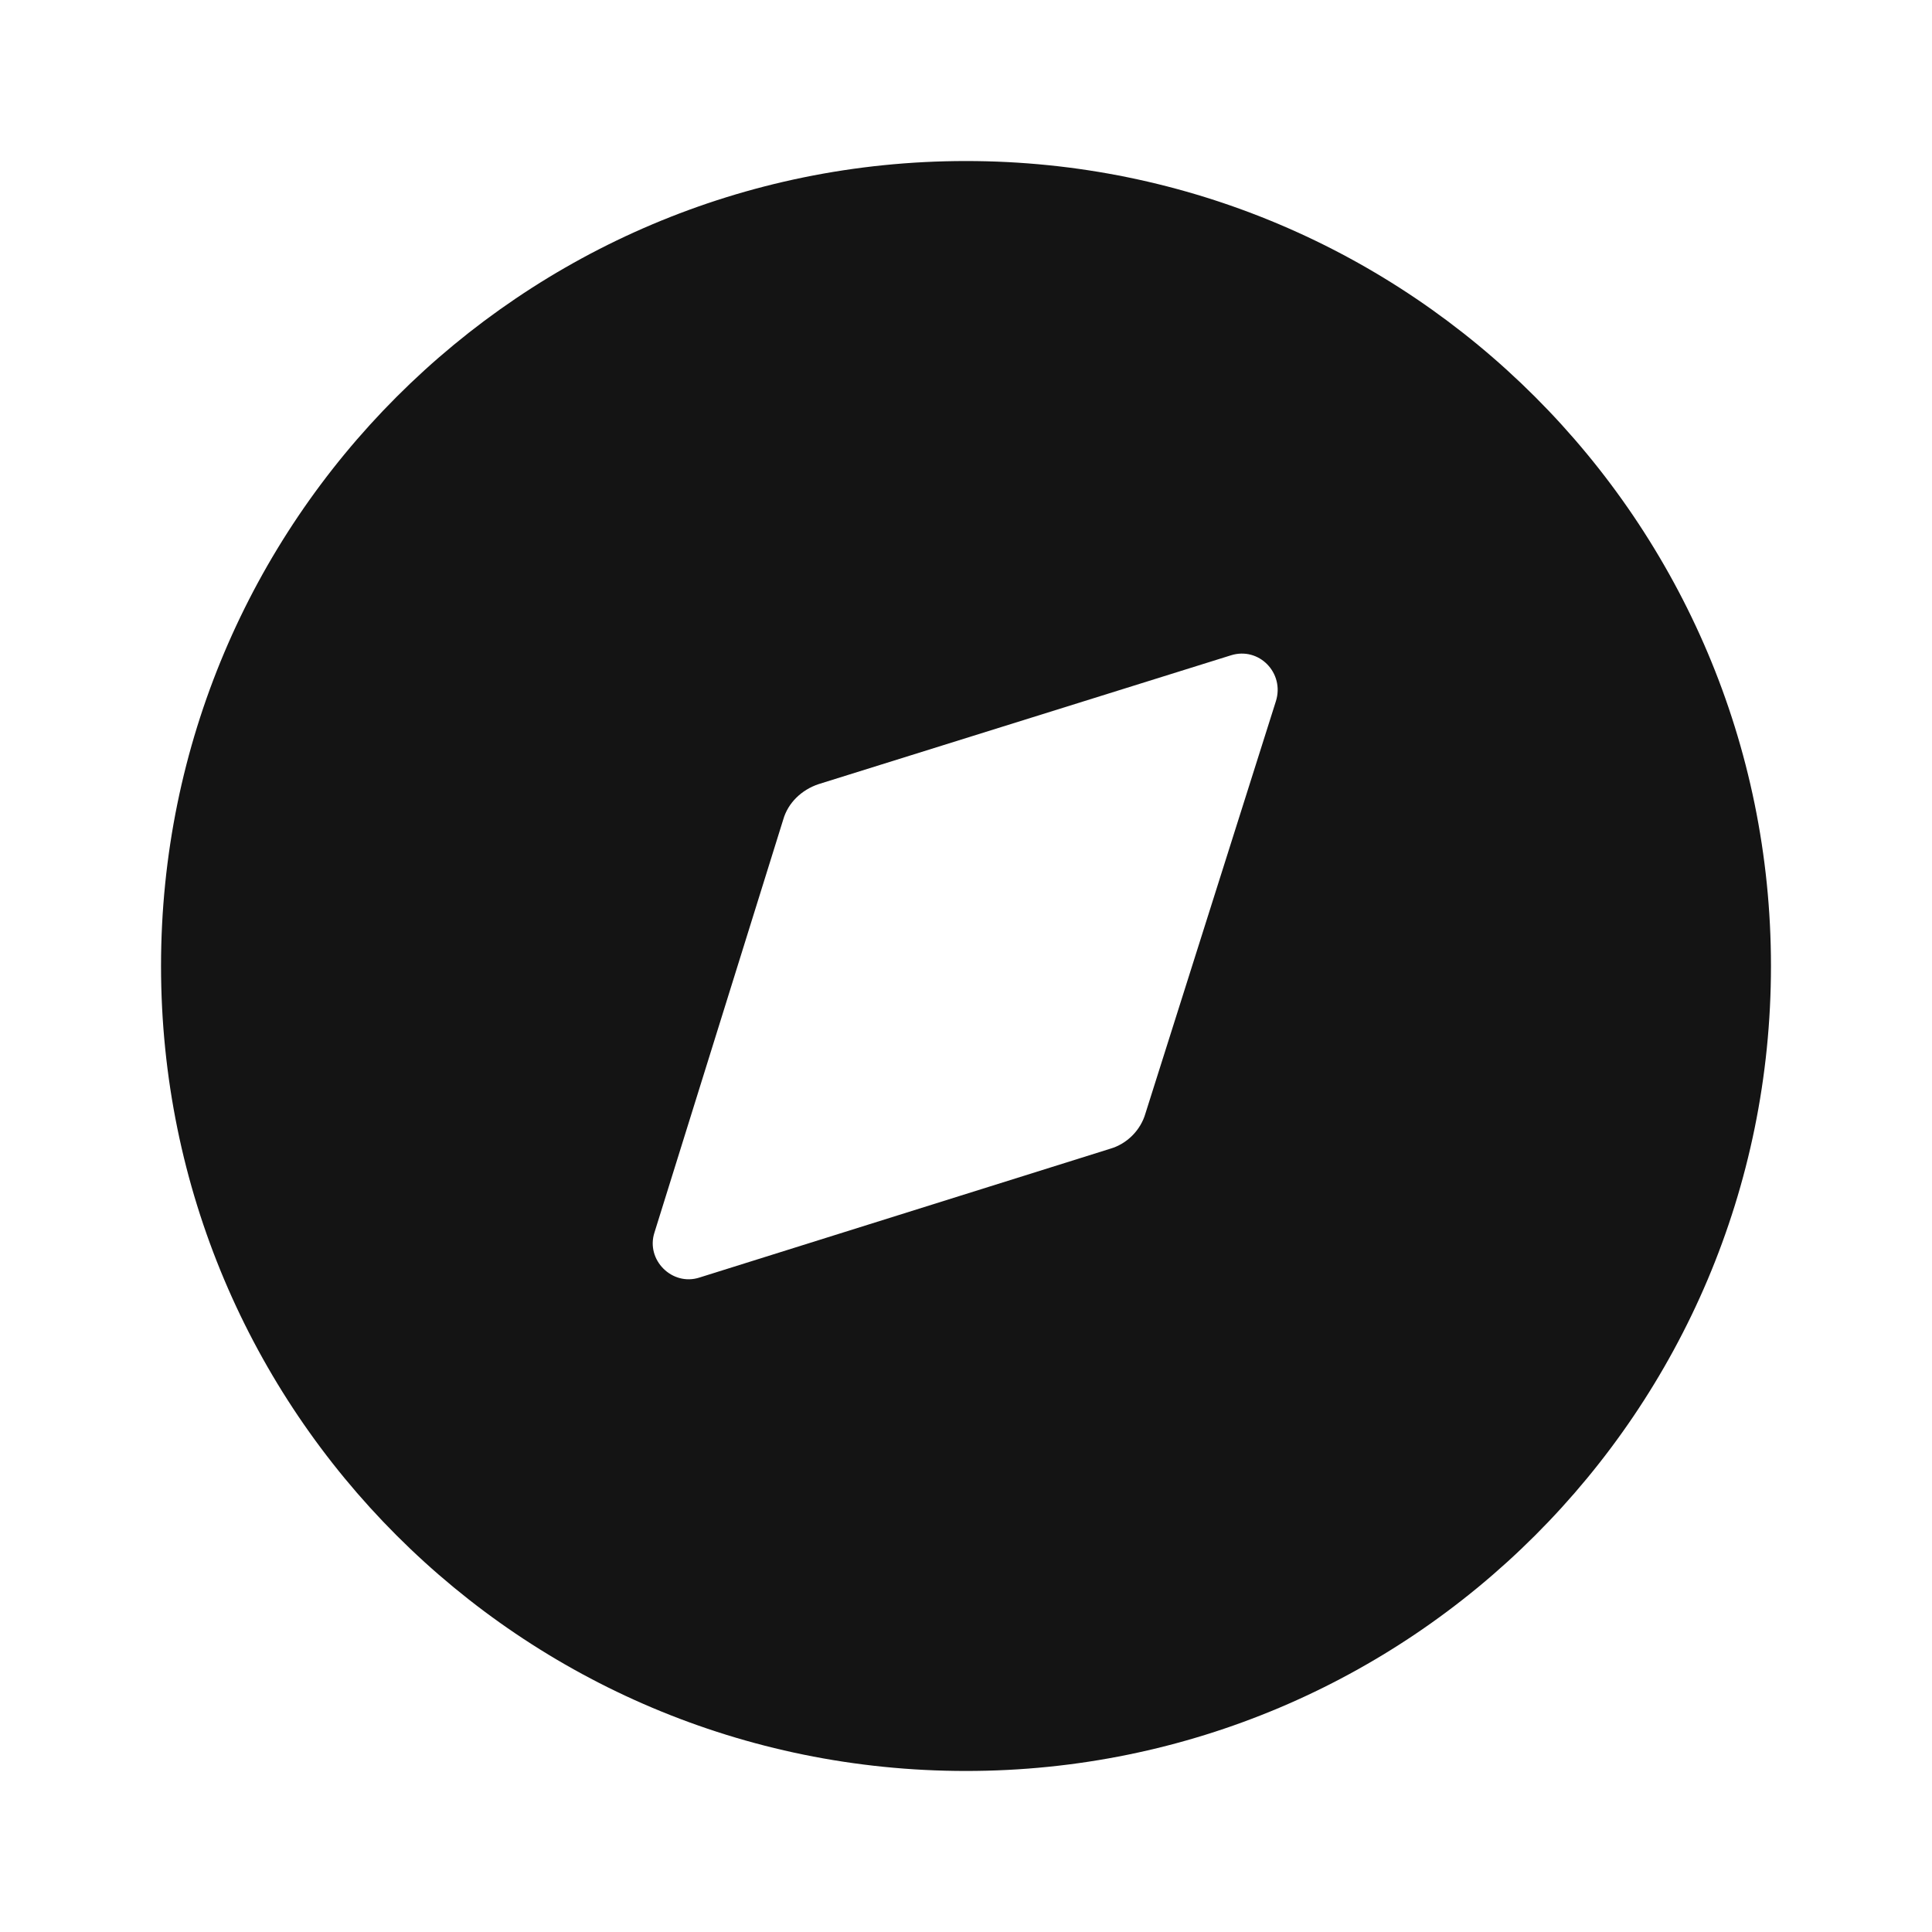 <svg width="20" height="20" viewBox="0 0 20 20" fill="none" xmlns="http://www.w3.org/2000/svg">
<path fill-rule="evenodd" clip-rule="evenodd" d="M1.667 10C1.667 5.4 5.391 1.667 10 1.667C14.6 1.667 18.333 5.4 18.333 10C18.333 14.608 14.6 18.333 10 18.333C5.391 18.333 1.667 14.608 1.667 10ZM11.858 11.525L13.208 7.259C13.3 6.967 13.033 6.692 12.742 6.784L8.475 8.117C8.3 8.175 8.158 8.309 8.108 8.484L6.775 12.759C6.683 13.042 6.958 13.317 7.241 13.225L11.492 11.892C11.666 11.842 11.808 11.7 11.858 11.525Z" fill="#141414"/>
</svg>
